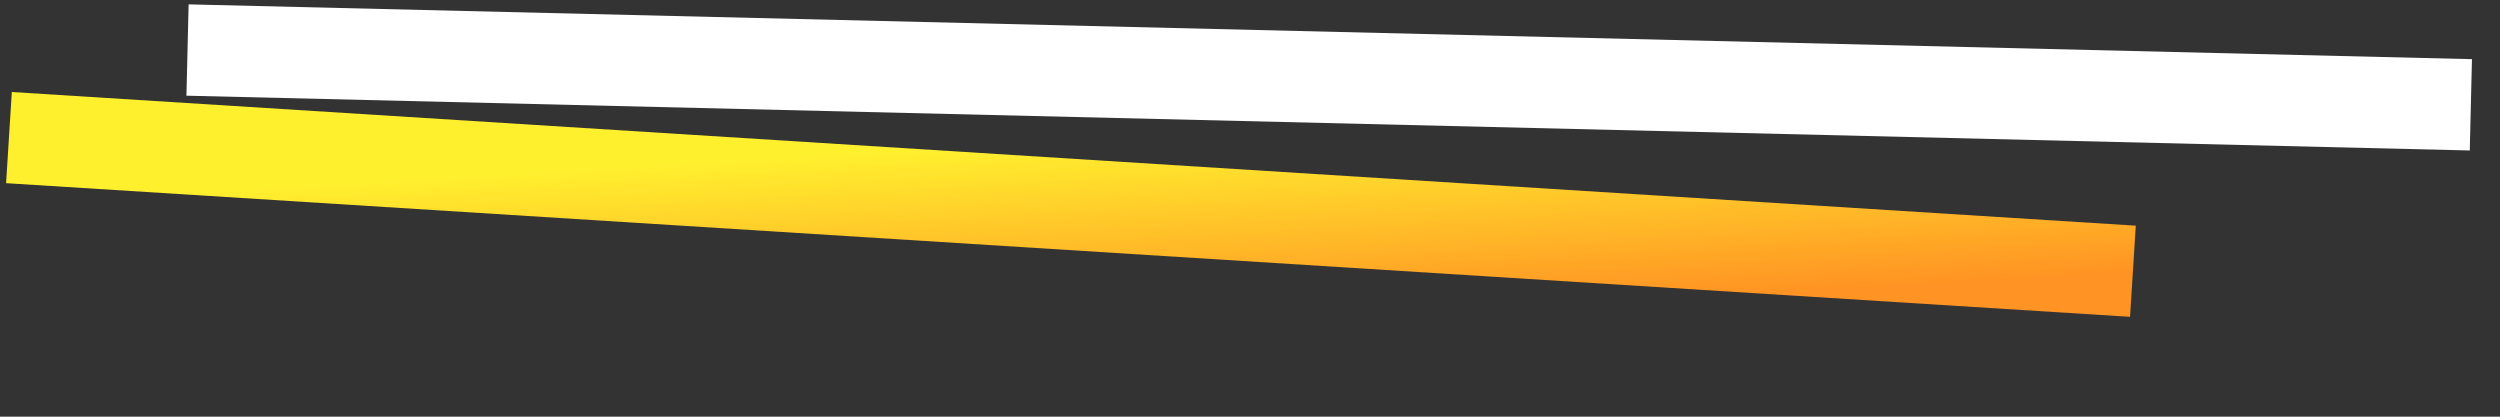 <svg width="84" height="14" viewBox="0 0 84 14" fill="none" xmlns="http://www.w3.org/2000/svg">
<rect x="0" y="0" width="84" height="14" fill="#333333" stroke="none"/>
<path d="M0.301 4.623L71.666 9.114" stroke="url(#paint0_linear_1064_19398)" stroke-width="3.069"/>
<path d="M6.301 1.681L83.021 3.522" stroke="white" stroke-width="3.069"/>
<defs>
<linearGradient id="paint0_linear_1064_19398" x1="16.587" y1="12.353" x2="16.212" y2="5.879" gradientUnits="userSpaceOnUse">
<stop stop-color="#FF9323"/>
<stop offset="1" stop-color="#FFF02E"/>
</linearGradient>
</defs>
</svg>
